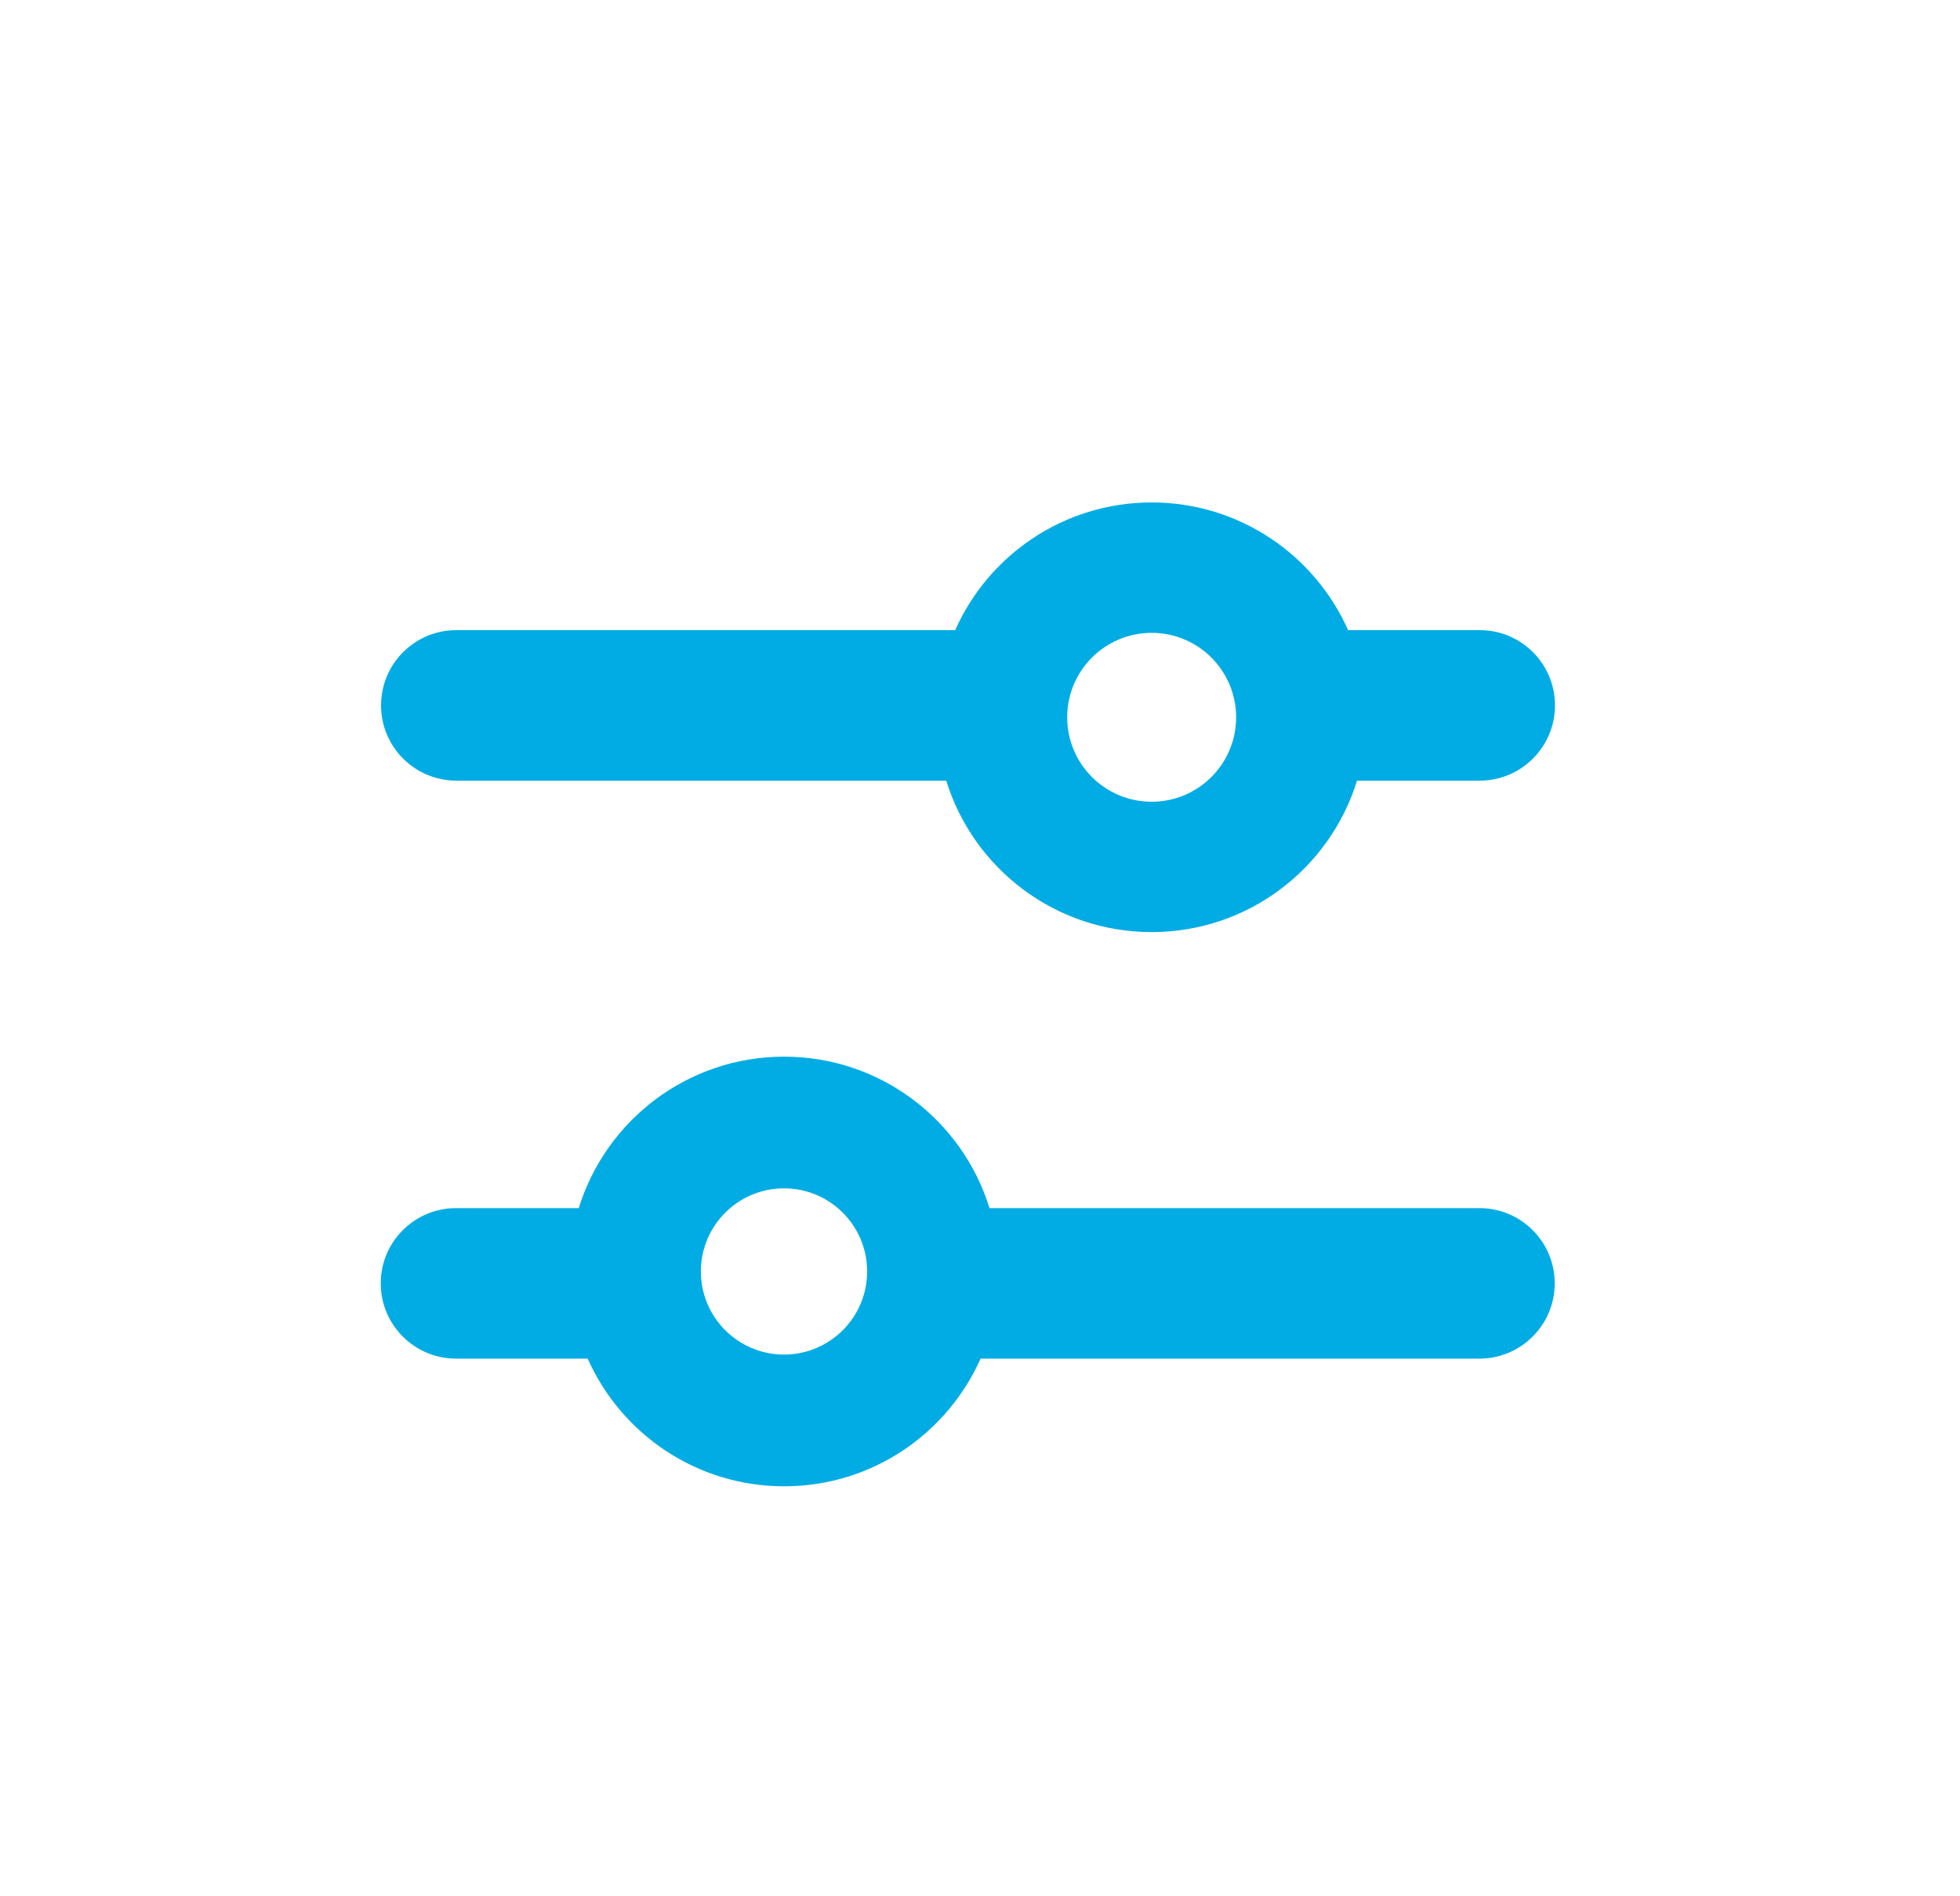 <svg width="31" height="30" viewBox="0 0 31 30" fill="none" xmlns="http://www.w3.org/2000/svg">
	<path fill-rule="evenodd" clip-rule="evenodd" d="M18.215 14.746C19.743 14.746 21.035 13.738 21.463 12.35H23.404C24.061 12.35 24.594 11.817 24.594 11.159C24.594 10.502 24.061 9.969 23.404 9.969H21.322C20.793 8.779 19.601 7.949 18.215 7.949C16.829 7.949 15.636 8.779 15.108 9.969H7.218C6.56 9.969 6.027 10.502 6.027 11.159C6.027 11.817 6.56 12.35 7.218 12.35H14.966C15.394 13.738 16.687 14.746 18.215 14.746ZM18.215 12.684C18.953 12.684 19.551 12.086 19.551 11.348C19.551 10.61 18.953 10.012 18.215 10.012C17.477 10.012 16.879 10.61 16.879 11.348C16.879 12.086 17.477 12.684 18.215 12.684ZM12.402 16.717C10.874 16.717 9.582 17.725 9.154 19.113H7.213C6.556 19.113 6.022 19.646 6.022 20.303C6.022 20.961 6.556 21.494 7.213 21.494L9.295 21.494C9.824 22.684 11.016 23.514 12.402 23.514C13.788 23.514 14.98 22.684 15.509 21.494L23.399 21.494C24.057 21.494 24.59 20.961 24.59 20.303C24.59 19.646 24.057 19.113 23.399 19.113L15.65 19.113C15.223 17.725 13.93 16.717 12.402 16.717ZM12.4 18.8C11.674 18.8 11.085 19.389 11.085 20.115C11.085 20.841 11.674 21.43 12.4 21.43C13.126 21.43 13.715 20.841 13.715 20.115C13.715 19.389 13.126 18.8 12.4 18.8Z" fill="#00ACE3"/>
</svg>